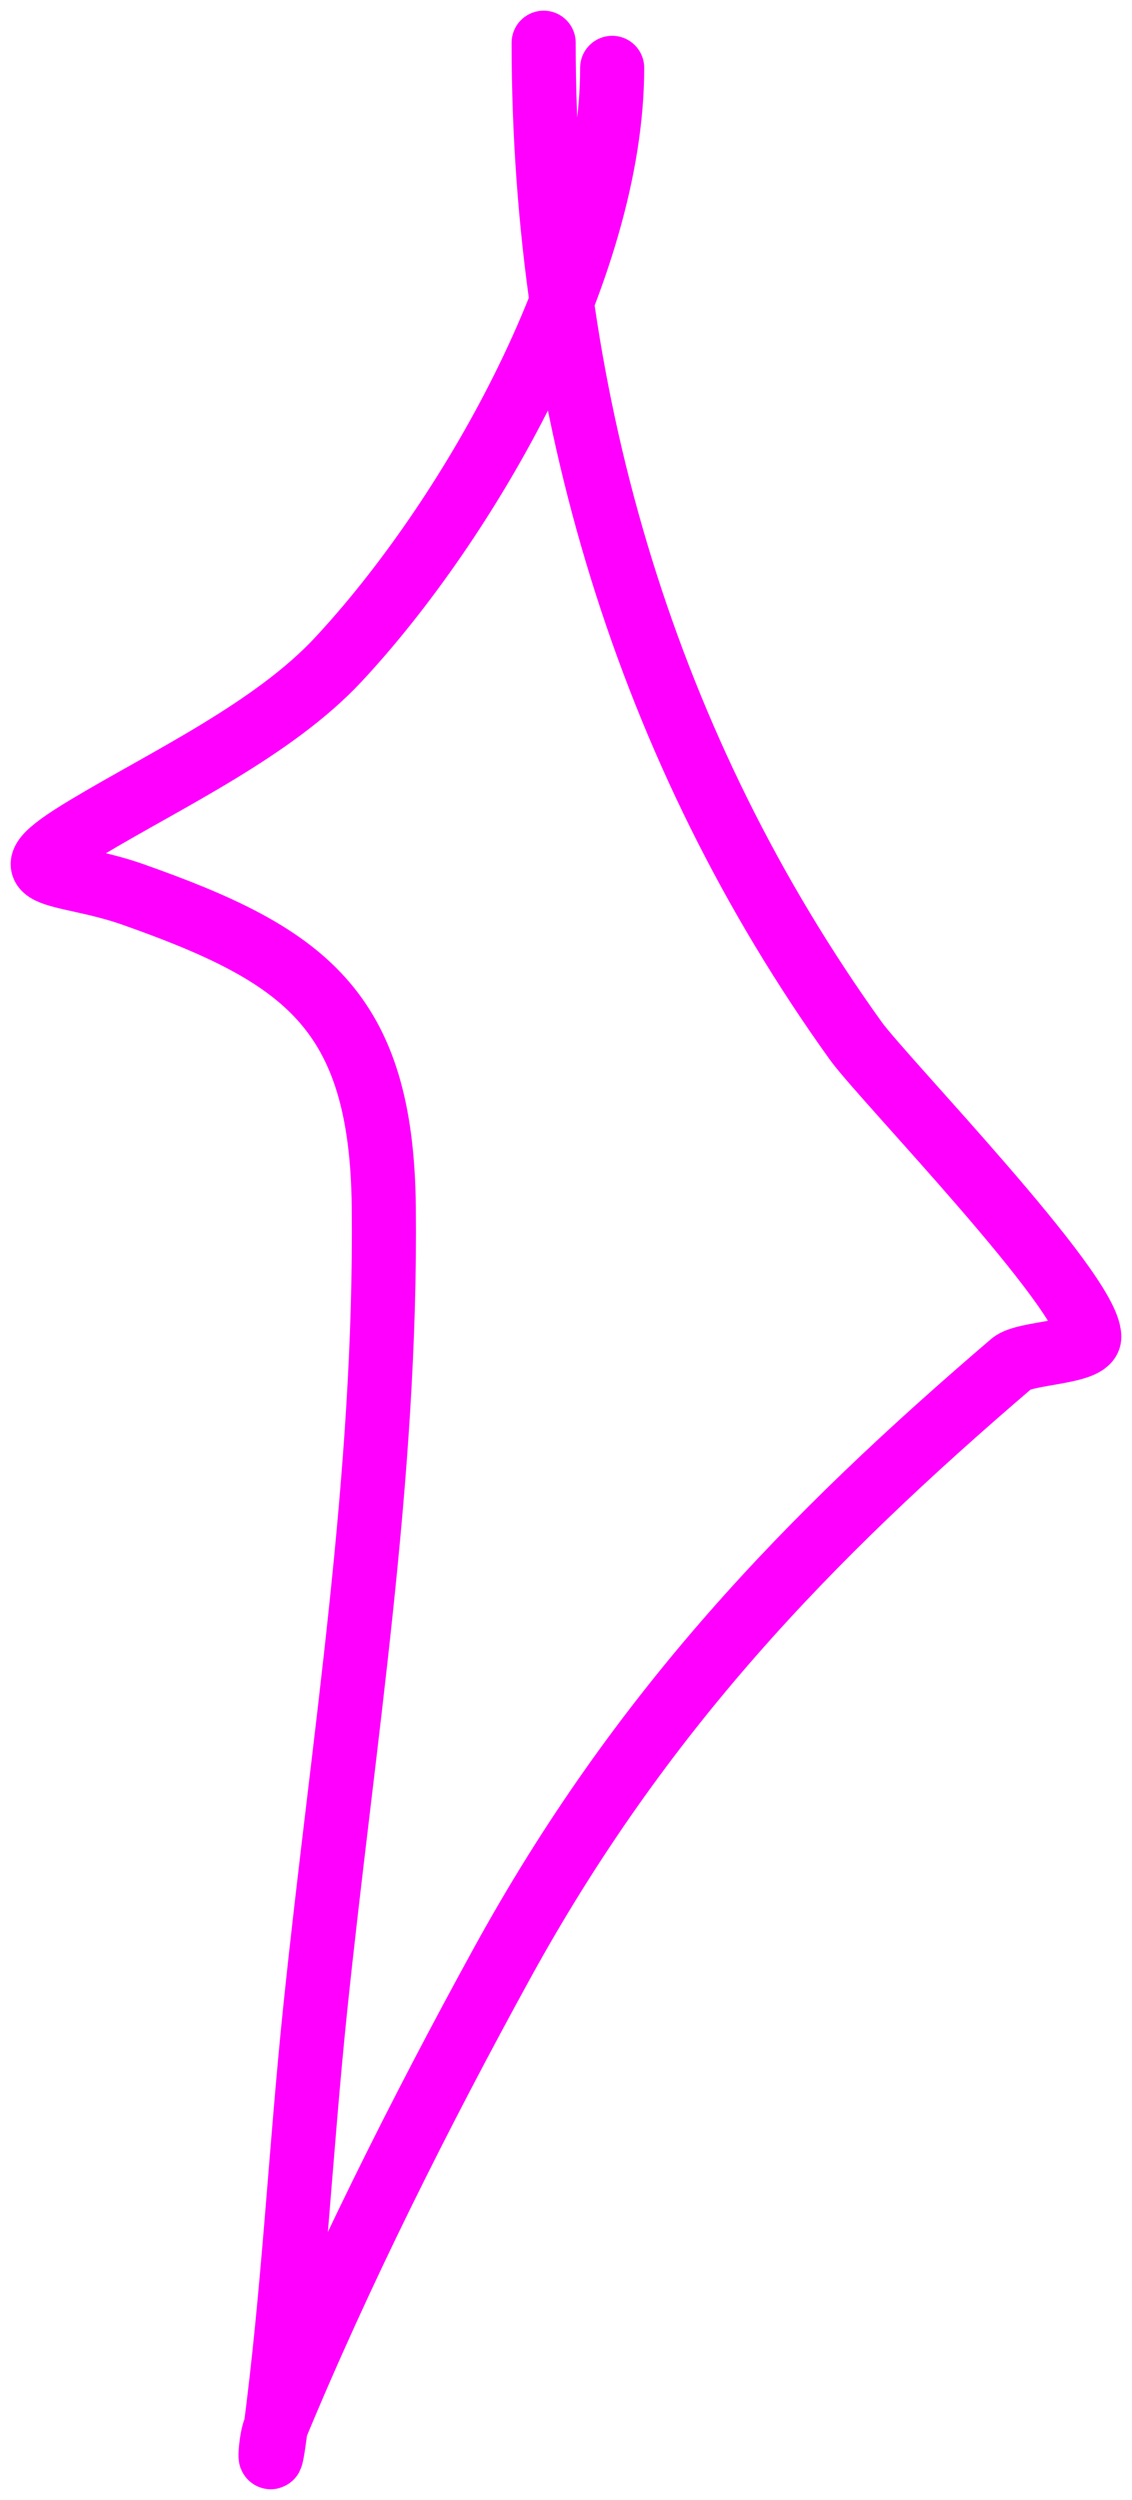 <svg width="53" height="117" viewBox="0 0 53 117" fill="none" xmlns="http://www.w3.org/2000/svg">
<path d="M28.662 3.176C28.662 12.666 21.835 24.443 15.83 30.879C12.782 34.145 7.804 36.477 4.067 38.719C-0.142 41.244 2.848 40.671 6.206 41.855C14.204 44.677 17.873 47.207 17.969 56.491C18.1 69.207 16.07 81.41 14.761 93.994C14.068 100.649 13.749 107.358 12.859 113.987C12.57 116.144 12.635 114.269 12.859 113.726C15.905 106.356 19.702 98.81 23.494 91.903C29.982 80.085 37.849 71.958 47.376 63.809C47.983 63.29 51 63.323 51 62.567C51 60.443 41.318 50.455 40.069 48.716C30.289 35.092 25.454 18.999 25.454 2" stroke="#FF00FF" stroke-width="3" stroke-linecap="round"/>
</svg>
